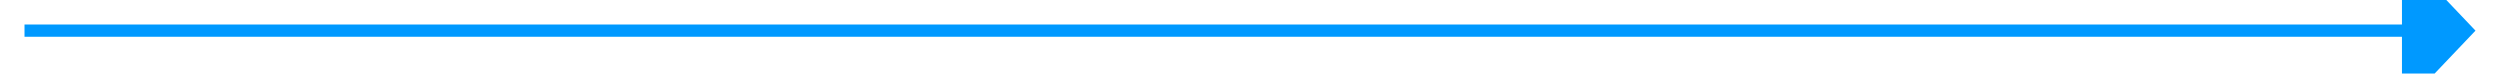 ﻿<?xml version="1.0" encoding="utf-8"?>
<svg version="1.1" xmlns:xlink="http://www.w3.org/1999/xlink" width="204px" height="6px" preserveAspectRatio="xMinYMid meet" viewBox="982 259  204 4" xmlns="http://www.w3.org/2000/svg">
  <path d="M 1178 266.8  L 1184 260.5  L 1178 254.2  L 1178 266.8  Z " fill-rule="nonzero" fill="#0099ff" stroke="none" />
  <path d="M 984 260.5  L 1179 260.5  " stroke-width="1" stroke="#0099ff" fill="none" />
</svg>
